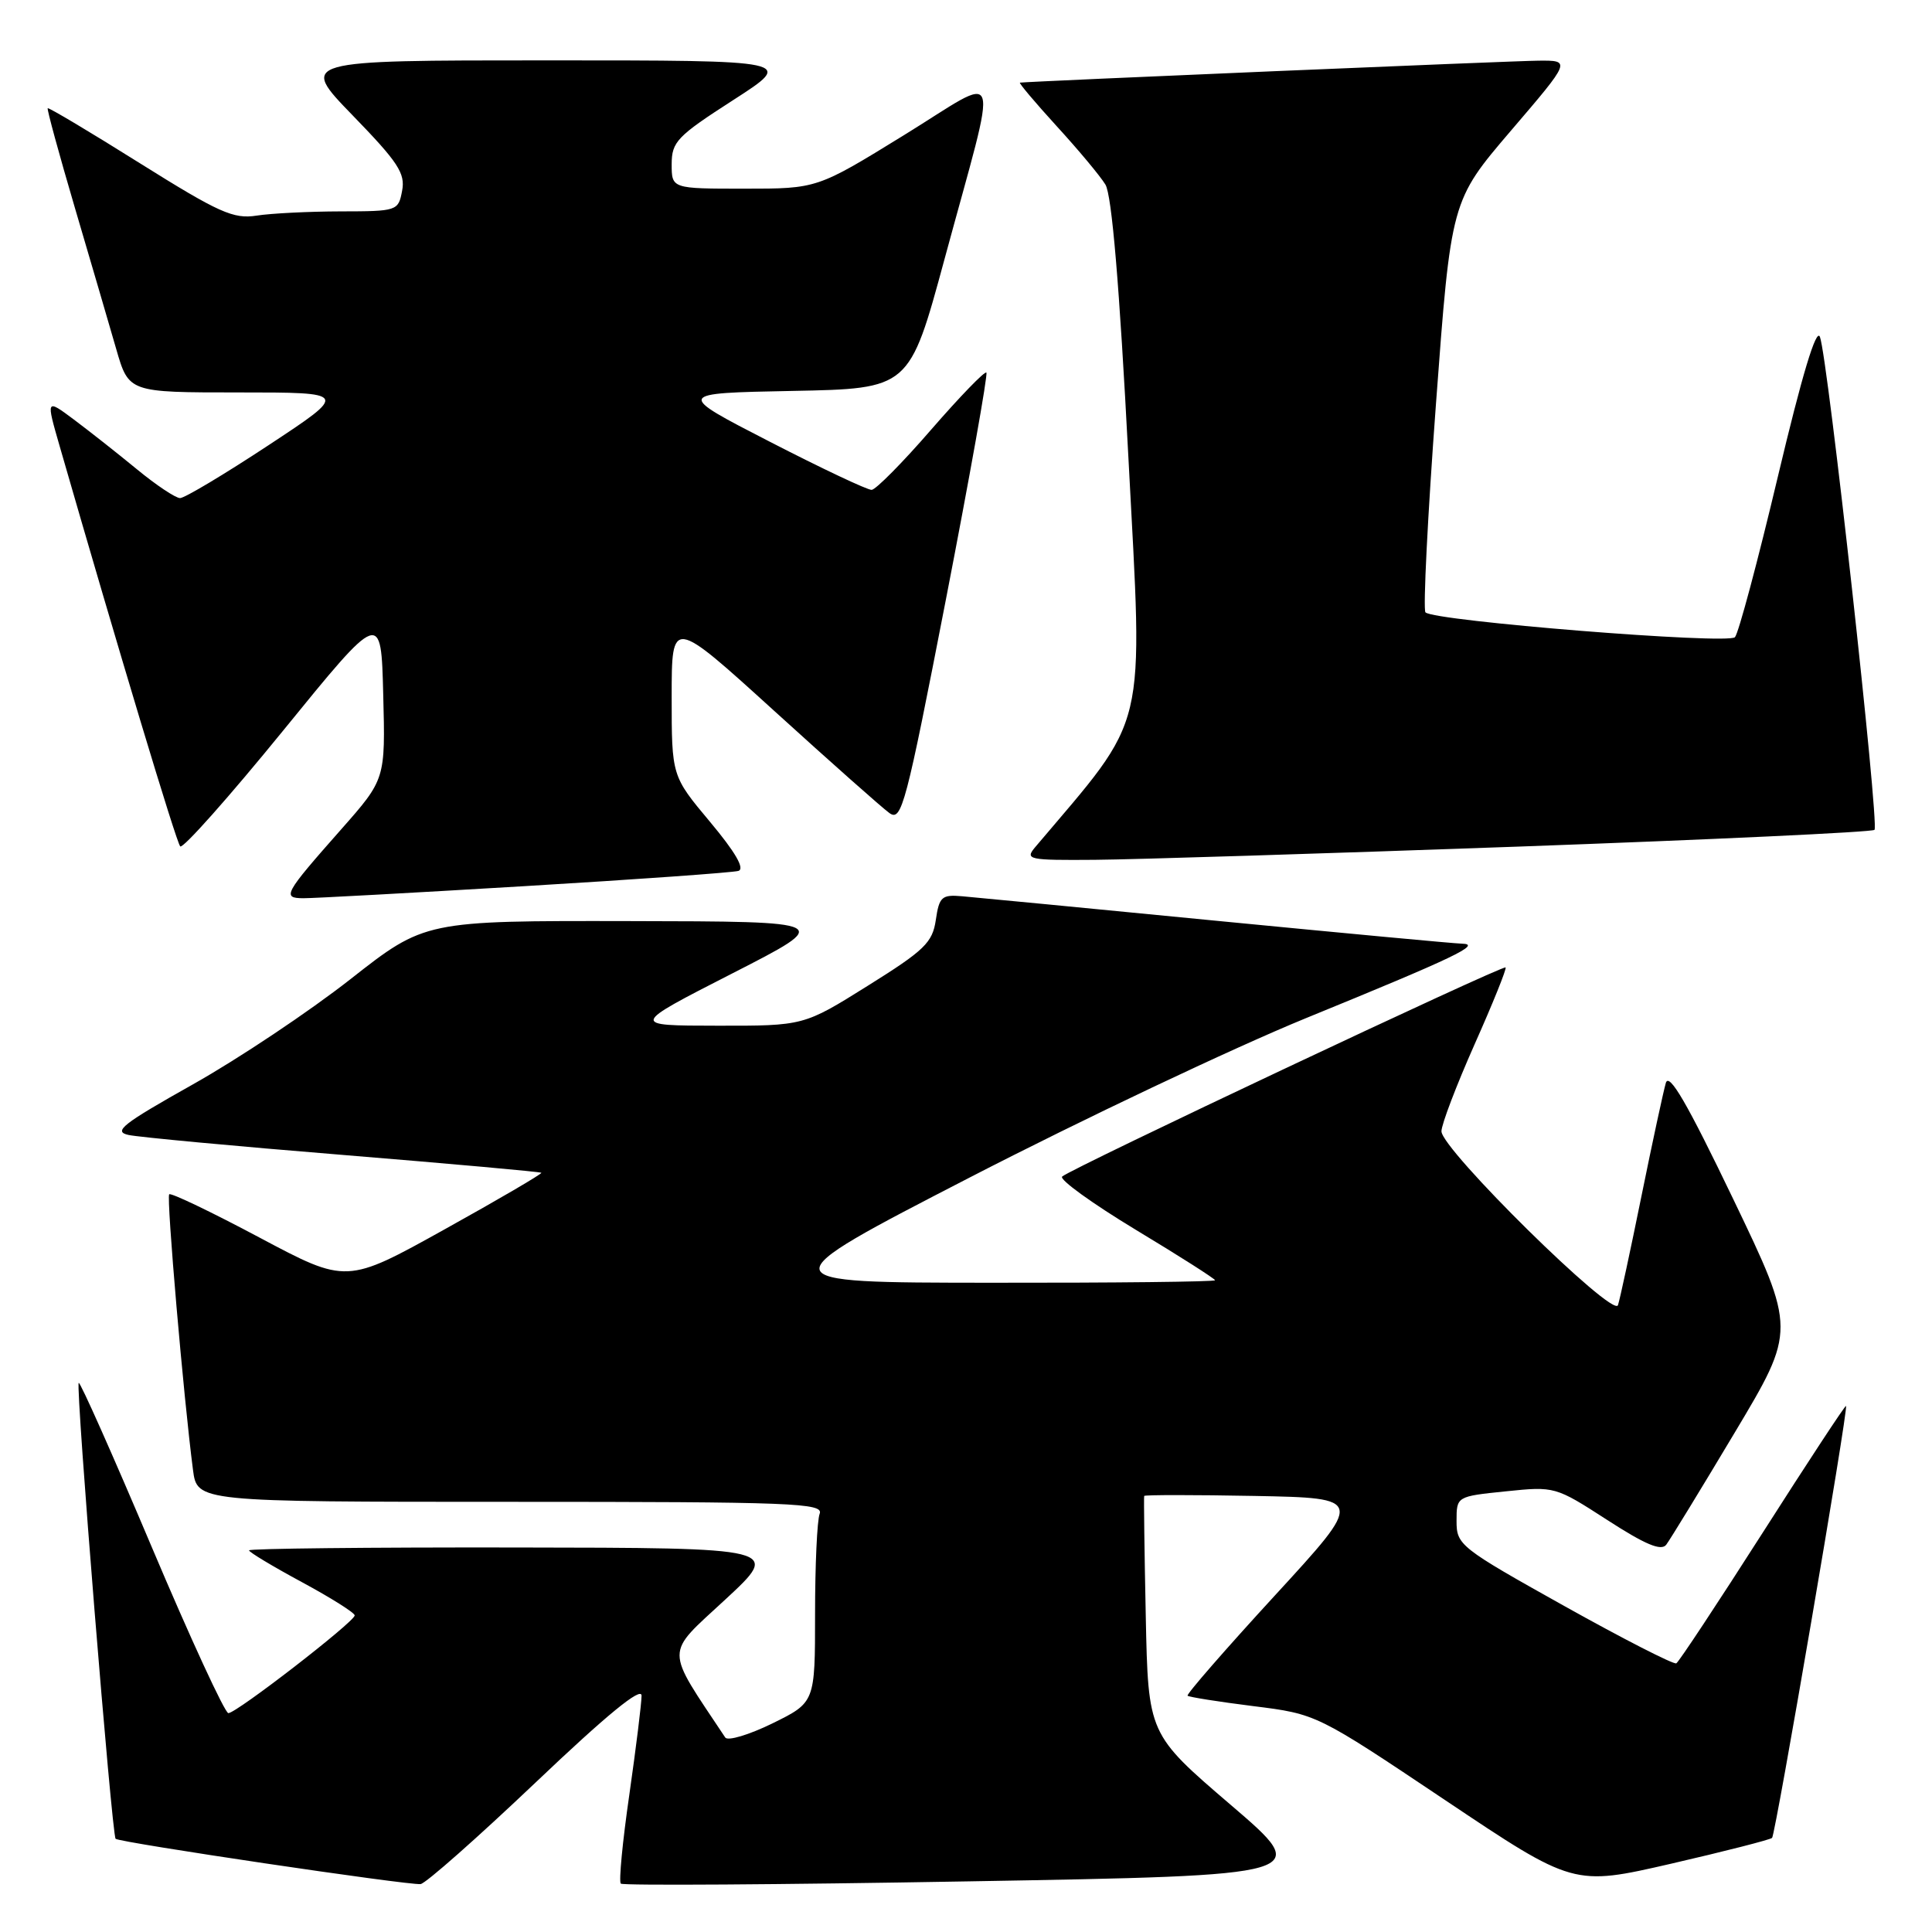 <?xml version="1.0" encoding="UTF-8" standalone="no"?>
<!DOCTYPE svg PUBLIC "-//W3C//DTD SVG 1.1//EN" "http://www.w3.org/Graphics/SVG/1.1/DTD/svg11.dtd" >
<svg xmlns="http://www.w3.org/2000/svg" xmlns:xlink="http://www.w3.org/1999/xlink" version="1.1" viewBox="0 0 256 256">
 <g >
 <path fill="currentColor"
d=" M 70.98 236.18 C 80.38 227.24 85.00 223.45 85.01 224.68 C 85.01 225.68 84.28 231.58 83.39 237.80 C 82.49 244.01 81.98 249.32 82.26 249.59 C 82.53 249.86 103.28 249.73 128.37 249.29 C 173.99 248.50 173.99 248.50 163.06 239.14 C 152.14 229.78 152.14 229.78 151.82 214.14 C 151.64 205.54 151.55 198.38 151.61 198.22 C 151.67 198.07 158.26 198.07 166.26 198.22 C 180.79 198.50 180.79 198.50 168.91 211.43 C 162.38 218.54 157.18 224.51 157.36 224.69 C 157.54 224.87 161.46 225.49 166.07 226.07 C 174.46 227.12 174.46 227.12 191.48 238.52 C 208.50 249.92 208.50 249.92 221.43 246.95 C 228.54 245.31 234.56 243.77 234.81 243.53 C 235.27 243.06 244.94 186.65 244.61 186.29 C 244.50 186.18 239.54 193.73 233.58 203.07 C 227.61 212.41 222.46 220.21 222.12 220.40 C 221.78 220.59 215.09 217.17 207.25 212.79 C 193.44 205.07 193.00 204.72 193.00 201.55 C 193.00 198.28 193.00 198.28 199.53 197.61 C 206.01 196.94 206.10 196.97 212.96 201.40 C 218.00 204.66 220.11 205.55 220.78 204.69 C 221.28 204.03 225.36 197.36 229.84 189.86 C 237.99 176.23 237.99 176.23 229.65 158.86 C 223.56 146.18 221.16 142.04 220.73 143.50 C 220.41 144.60 218.95 151.35 217.50 158.50 C 216.05 165.65 214.65 172.15 214.39 172.94 C 213.80 174.75 191.00 152.29 191.00 149.90 C 191.00 149.00 192.98 143.81 195.39 138.38 C 197.81 132.95 199.66 128.36 199.50 128.19 C 199.17 127.83 141.84 154.86 140.74 155.90 C 140.33 156.29 144.72 159.46 150.49 162.95 C 156.27 166.43 161.00 169.45 161.00 169.64 C 161.00 169.84 147.61 169.99 131.25 169.97 C 101.50 169.95 101.50 169.95 128.50 156.02 C 143.35 148.36 163.38 138.87 173.00 134.93 C 192.83 126.83 196.44 125.10 193.70 125.04 C 192.70 125.02 178.08 123.65 161.20 122.01 C 144.31 120.36 129.15 118.90 127.50 118.76 C 124.79 118.52 124.45 118.82 124.00 121.90 C 123.56 124.90 122.51 125.92 115.00 130.61 C 106.50 135.93 106.50 135.93 95.00 135.91 C 83.50 135.90 83.50 135.90 97.00 129.00 C 110.50 122.10 110.50 122.10 83.40 122.05 C 56.30 122.00 56.30 122.00 46.43 129.75 C 41.00 134.01 31.62 140.28 25.57 143.68 C 16.21 148.94 14.94 149.94 17.04 150.39 C 18.39 150.68 31.20 151.88 45.50 153.04 C 59.79 154.21 71.60 155.27 71.73 155.40 C 71.86 155.53 66.11 158.90 58.94 162.88 C 45.92 170.12 45.92 170.12 34.38 163.98 C 28.03 160.60 22.65 158.02 22.42 158.25 C 22.03 158.64 24.33 185.27 25.57 194.75 C 26.12 199.00 26.12 199.00 67.67 199.00 C 105.14 199.00 109.15 199.16 108.61 200.58 C 108.27 201.45 108.00 207.43 108.00 213.87 C 108.00 225.58 108.00 225.58 102.35 228.36 C 99.24 229.88 96.43 230.72 96.10 230.23 C 88.03 218.09 88.03 219.43 96.09 211.96 C 103.50 205.10 103.50 205.10 68.25 205.05 C 48.86 205.02 33.00 205.19 33.00 205.43 C 33.00 205.67 36.15 207.56 40.00 209.64 C 43.85 211.72 47.00 213.70 47.00 214.05 C 47.00 214.88 31.34 227.00 30.26 227.00 C 29.80 227.00 25.22 217.08 20.09 204.95 C 14.96 192.82 10.61 183.05 10.43 183.24 C 10.00 183.66 14.82 243.15 15.32 243.65 C 15.81 244.14 54.18 249.84 55.73 249.65 C 56.41 249.57 63.27 243.50 70.98 236.18 Z  M 69.50 117.42 C 84.35 116.53 97.10 115.62 97.84 115.40 C 98.72 115.13 97.46 112.94 94.09 108.91 C 89.00 102.83 89.00 102.83 89.00 92.34 C 89.00 81.85 89.00 81.85 102.56 94.17 C 110.02 100.95 116.91 107.06 117.86 107.74 C 119.47 108.88 120.03 106.75 125.35 79.37 C 128.51 63.09 130.92 49.59 130.70 49.37 C 130.48 49.15 127.20 52.54 123.40 56.91 C 119.61 61.29 116.05 64.88 115.50 64.91 C 114.95 64.94 108.88 62.07 102.00 58.53 C 89.50 52.10 89.50 52.10 105.00 51.80 C 120.50 51.50 120.50 51.50 125.15 34.35 C 132.40 7.59 133.10 9.71 119.73 17.94 C 108.27 25.00 108.27 25.00 98.64 25.00 C 89.00 25.00 89.00 25.00 89.00 21.75 C 89.01 18.78 89.71 18.05 97.17 13.25 C 105.32 8.00 105.32 8.00 72.49 8.00 C 39.66 8.00 39.66 8.00 46.73 15.29 C 52.76 21.50 53.73 22.98 53.28 25.29 C 52.78 27.95 52.63 28.00 45.13 28.01 C 40.94 28.02 35.92 28.27 34.00 28.57 C 30.93 29.05 29.03 28.20 18.52 21.62 C 11.94 17.49 6.45 14.22 6.32 14.34 C 6.20 14.46 7.82 20.40 9.92 27.53 C 12.02 34.66 14.49 43.09 15.40 46.25 C 17.06 52.00 17.06 52.00 31.62 52.00 C 46.19 52.00 46.19 52.00 35.57 59.00 C 29.73 62.85 24.46 66.00 23.86 66.00 C 23.27 66.00 20.69 64.28 18.14 62.18 C 15.59 60.08 11.83 57.12 9.80 55.60 C 6.09 52.83 6.09 52.83 7.92 59.17 C 15.68 86.10 23.36 111.61 23.88 112.15 C 24.22 112.51 30.35 105.61 37.50 96.83 C 50.50 80.85 50.50 80.85 50.78 92.05 C 51.07 103.25 51.07 103.25 45.22 109.88 C 37.63 118.47 37.34 119.00 40.19 119.02 C 41.46 119.03 54.65 118.31 69.50 117.42 Z  M 201.17 112.18 C 226.83 111.25 248.08 110.26 248.38 109.96 C 249.04 109.29 242.18 47.24 241.15 44.64 C 240.67 43.40 238.79 49.63 235.58 63.14 C 232.92 74.34 230.36 83.92 229.89 84.43 C 228.99 85.42 189.99 82.29 188.88 81.14 C 188.55 80.79 189.17 68.37 190.27 53.55 C 192.27 26.60 192.27 26.60 200.22 17.30 C 208.18 8.00 208.18 8.00 203.84 8.04 C 200.35 8.07 136.41 10.78 135.15 10.95 C 134.96 10.98 137.14 13.56 140.00 16.70 C 142.87 19.83 145.78 23.32 146.47 24.45 C 147.32 25.82 148.33 37.77 149.52 60.64 C 151.47 97.73 152.26 94.42 137.17 112.25 C 135.78 113.90 136.24 114.00 145.10 113.93 C 150.27 113.89 175.50 113.10 201.17 112.18 Z "/>
</g>
</svg>